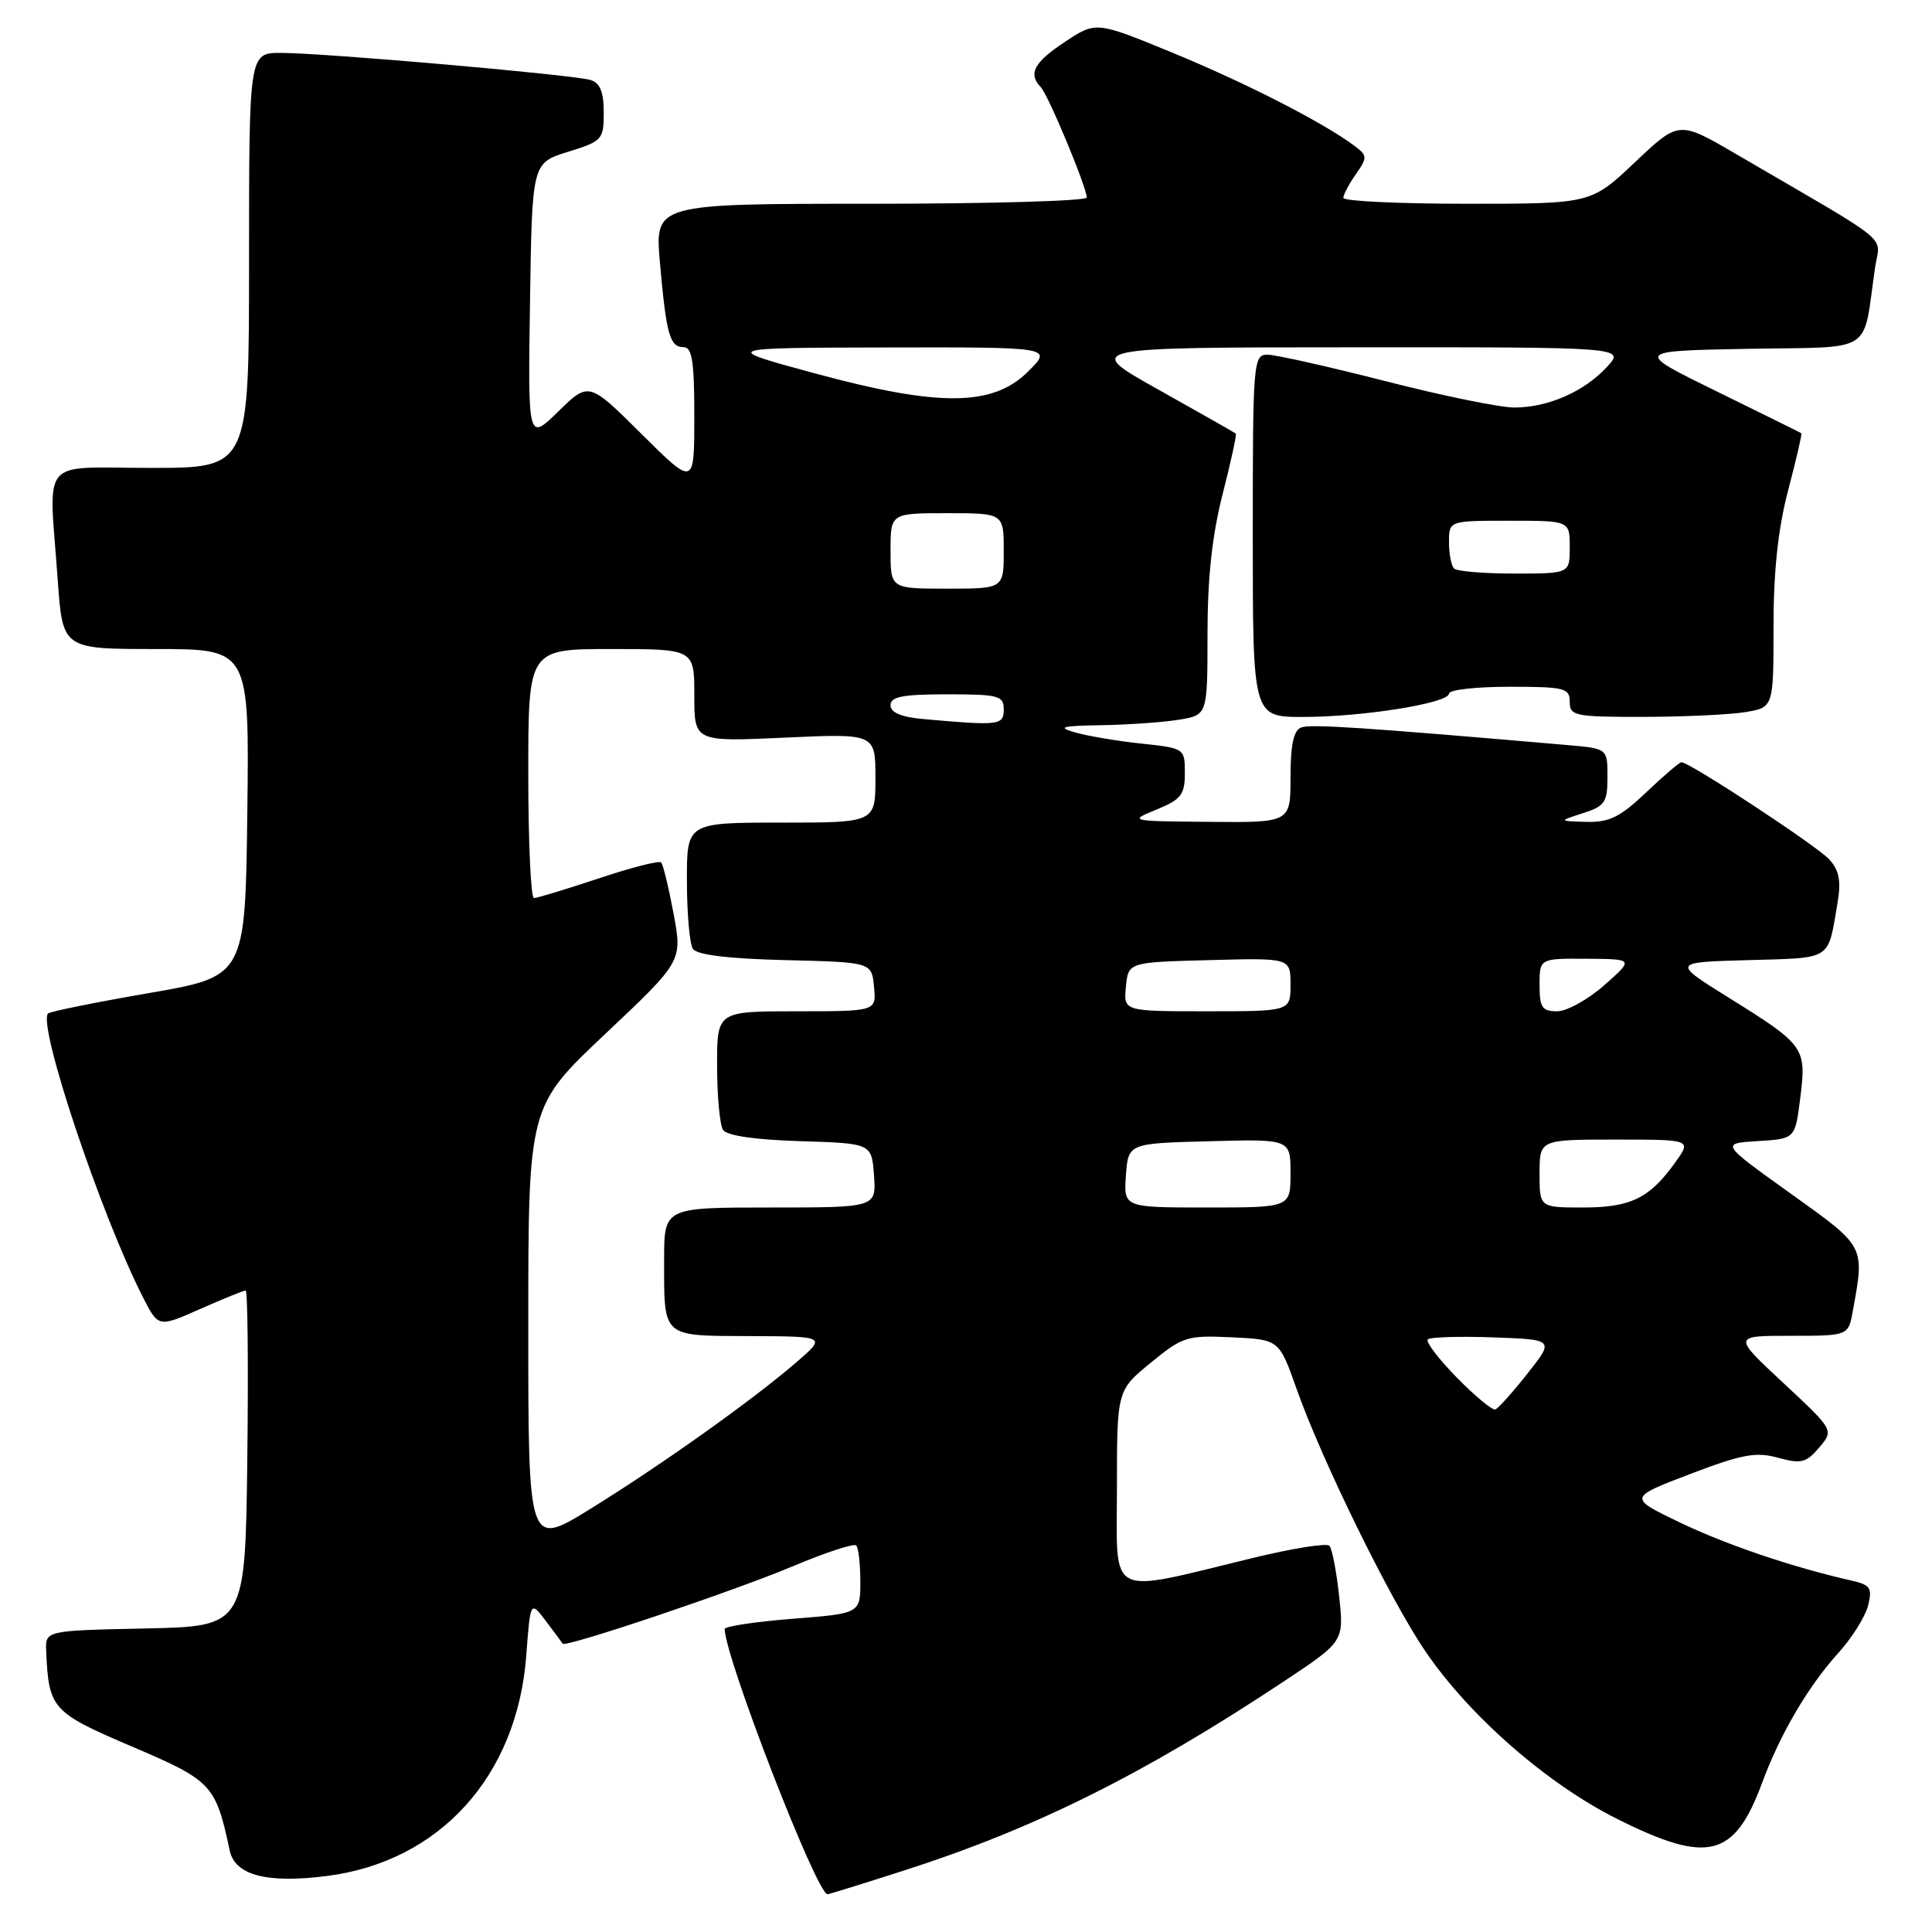 <?xml version="1.0" encoding="UTF-8" standalone="no"?>
<!DOCTYPE svg PUBLIC "-//W3C//DTD SVG 1.1//EN" "http://www.w3.org/Graphics/SVG/1.1/DTD/svg11.dtd" >
<svg xmlns="http://www.w3.org/2000/svg" xmlns:xlink="http://www.w3.org/1999/xlink" version="1.1" viewBox="0 0 256 256">
 <g >
 <path fill="currentColor"
d=" M 119.70 247.88 C 137.03 242.33 151.53 235.12 170.09 222.81 C 178.09 217.50 178.09 217.50 177.44 211.50 C 177.09 208.20 176.51 205.19 176.15 204.82 C 175.79 204.44 171.22 205.17 166.00 206.44 C 146.42 211.19 148.00 212.00 148.00 197.21 C 148.00 184.24 148.00 184.24 152.48 180.57 C 156.72 177.10 157.29 176.92 163.22 177.20 C 169.49 177.50 169.49 177.50 171.79 184.00 C 175.15 193.50 184.16 211.87 188.83 218.75 C 194.67 227.35 204.97 236.36 214.29 241.02 C 226.33 247.05 229.82 246.17 233.51 236.18 C 235.87 229.79 239.58 223.47 243.54 219.08 C 245.37 217.07 247.16 214.22 247.53 212.75 C 248.11 210.41 247.84 210.01 245.35 209.44 C 237.54 207.67 228.82 204.72 222.62 201.75 C 215.75 198.45 215.75 198.45 223.94 195.32 C 230.83 192.69 232.68 192.35 235.61 193.16 C 238.66 194.00 239.33 193.83 241.05 191.81 C 243.01 189.50 243.01 189.50 236.30 183.25 C 229.59 177.00 229.59 177.00 237.25 177.00 C 244.91 177.00 244.91 177.00 245.50 173.75 C 247.09 165.01 247.23 165.28 237.24 158.13 C 227.98 151.50 227.98 151.50 232.93 151.20 C 237.87 150.90 237.87 150.90 238.55 145.44 C 239.38 138.81 239.14 138.47 229.13 132.24 C 221.52 127.50 221.52 127.50 231.70 127.22 C 242.88 126.90 242.17 127.36 243.48 119.65 C 243.97 116.73 243.71 115.33 242.39 113.88 C 240.79 112.11 223.89 101.00 222.80 101.00 C 222.54 101.00 220.43 102.80 218.12 105.00 C 214.68 108.27 213.24 108.98 210.21 108.90 C 206.50 108.80 206.50 108.80 209.75 107.75 C 212.66 106.82 213.00 106.31 213.00 102.95 C 213.00 99.19 213.00 99.19 207.75 98.73 C 180.73 96.39 173.65 95.92 172.42 96.39 C 171.41 96.78 171.00 98.67 171.00 102.97 C 171.00 109.00 171.00 109.00 160.25 108.90 C 149.58 108.81 149.53 108.79 153.25 107.27 C 156.51 105.93 157.00 105.30 157.00 102.44 C 157.00 99.17 156.96 99.14 151.25 98.53 C 148.09 98.20 144.15 97.53 142.50 97.06 C 140.01 96.35 140.61 96.18 146.00 96.09 C 149.57 96.03 154.19 95.70 156.25 95.36 C 160.00 94.74 160.00 94.74 160.00 84.03 C 160.00 76.59 160.61 70.93 162.00 65.49 C 163.10 61.19 163.89 57.57 163.75 57.45 C 163.61 57.33 159.00 54.71 153.50 51.63 C 143.50 46.03 143.50 46.03 179.42 46.02 C 215.35 46.00 215.35 46.00 212.92 48.63 C 209.90 51.90 205.11 54.00 200.65 54.00 C 198.76 54.00 191.08 52.43 183.57 50.50 C 176.06 48.58 169.03 47.00 167.96 47.00 C 166.07 47.00 166.00 47.84 166.00 71.00 C 166.00 95.00 166.00 95.00 172.67 95.00 C 180.58 95.00 192.00 93.17 192.00 91.90 C 192.00 91.40 195.60 91.00 200.00 91.00 C 207.33 91.00 208.00 91.17 208.00 93.00 C 208.00 94.86 208.66 95.00 217.75 94.99 C 223.11 94.98 229.19 94.70 231.25 94.36 C 235.00 93.74 235.00 93.74 235.00 83.05 C 235.00 75.67 235.60 70.07 236.94 64.96 C 238.01 60.89 238.80 57.49 238.69 57.41 C 238.59 57.33 233.56 54.85 227.51 51.88 C 216.53 46.50 216.53 46.50 231.66 46.22 C 248.62 45.92 246.76 47.11 248.45 35.50 C 249.10 31.01 251.34 32.84 229.98 20.38 C 222.46 15.99 222.46 15.99 216.64 21.50 C 210.82 27.00 210.82 27.00 194.41 27.00 C 185.38 27.00 178.00 26.65 178.00 26.22 C 178.00 25.79 178.75 24.38 179.66 23.08 C 181.22 20.84 181.21 20.62 179.41 19.28 C 175.26 16.19 165.00 10.95 155.37 6.99 C 145.23 2.82 145.23 2.82 141.12 5.54 C 137.00 8.27 136.20 9.77 137.91 11.55 C 138.90 12.58 144.00 24.82 144.00 26.17 C 144.00 26.63 131.12 27.00 115.38 27.00 C 86.77 27.00 86.77 27.00 87.44 34.75 C 88.28 44.32 88.75 46.00 90.57 46.00 C 91.71 46.00 92.00 47.88 92.00 55.22 C 92.00 64.45 92.00 64.45 85.01 57.51 C 78.02 50.57 78.02 50.57 73.99 54.51 C 69.95 58.45 69.95 58.45 70.23 40.02 C 70.50 21.60 70.50 21.60 75.25 20.12 C 79.81 18.71 80.00 18.50 80.00 14.89 C 80.00 12.19 79.51 10.98 78.25 10.60 C 76.03 9.91 42.91 7.01 37.25 7.01 C 33.00 7.00 33.00 7.00 33.00 34.50 C 33.00 62.00 33.00 62.00 20.00 62.00 C 5.03 62.00 6.47 60.27 7.65 76.85 C 8.30 86.00 8.30 86.00 20.67 86.00 C 33.04 86.00 33.04 86.00 32.77 107.69 C 32.50 129.39 32.50 129.39 19.67 131.60 C 12.62 132.82 6.63 134.03 6.37 134.29 C 4.93 135.74 13.36 160.95 18.96 171.93 C 20.99 175.90 20.99 175.90 26.52 173.45 C 29.57 172.10 32.28 171.00 32.55 171.00 C 32.82 171.00 32.92 181.01 32.77 193.25 C 32.50 215.50 32.50 215.50 19.25 215.78 C 6.00 216.06 6.00 216.06 6.12 218.78 C 6.45 226.43 6.88 226.90 17.49 231.43 C 28.10 235.95 28.57 236.46 30.44 245.21 C 31.14 248.49 35.36 249.59 43.30 248.58 C 58.26 246.68 68.52 235.36 69.73 219.41 C 70.28 212.09 70.28 212.09 72.33 214.79 C 73.45 216.28 74.46 217.63 74.56 217.80 C 74.92 218.34 97.27 210.82 105.12 207.51 C 109.40 205.71 113.14 204.48 113.45 204.78 C 113.75 205.08 114.00 207.24 114.00 209.56 C 114.00 213.79 114.00 213.79 105.00 214.50 C 100.05 214.89 96.01 215.50 96.02 215.86 C 96.13 219.79 108.23 251.00 109.65 251.00 C 109.83 251.00 114.35 249.60 119.70 247.88 Z  M 70.00 175.82 C 70.00 146.62 70.00 146.62 80.21 136.99 C 90.42 127.36 90.42 127.36 89.25 121.05 C 88.60 117.58 87.86 114.53 87.60 114.27 C 87.34 114.01 83.61 114.96 79.31 116.40 C 75.01 117.83 71.16 119.00 70.75 119.00 C 70.34 119.00 70.00 111.58 70.00 102.50 C 70.00 86.00 70.00 86.00 81.00 86.00 C 92.00 86.00 92.00 86.00 92.00 92.15 C 92.00 98.29 92.00 98.29 104.00 97.74 C 116.00 97.19 116.00 97.19 116.00 103.09 C 116.00 109.00 116.00 109.00 103.50 109.00 C 91.00 109.00 91.00 109.00 91.02 116.75 C 91.02 121.01 91.38 125.05 91.80 125.72 C 92.32 126.52 96.41 127.03 104.04 127.22 C 115.50 127.50 115.50 127.50 115.81 130.75 C 116.13 134.00 116.13 134.00 105.56 134.00 C 95.00 134.00 95.00 134.00 95.02 141.25 C 95.02 145.24 95.38 149.04 95.80 149.71 C 96.29 150.48 100.01 151.02 106.03 151.21 C 115.50 151.50 115.50 151.50 115.81 155.75 C 116.11 160.00 116.11 160.00 102.06 160.00 C 88.00 160.00 88.00 160.00 88.00 166.92 C 88.00 177.34 87.61 176.99 99.36 177.04 C 109.50 177.08 109.50 177.08 105.50 180.53 C 99.70 185.53 87.75 194.04 78.25 199.92 C 70.00 205.02 70.00 205.02 70.00 175.82 Z  M 193.03 182.53 C 190.61 180.06 188.88 177.79 189.19 177.48 C 189.50 177.17 193.40 177.05 197.85 177.21 C 205.96 177.50 205.96 177.50 202.40 182.00 C 200.45 184.47 198.53 186.62 198.14 186.76 C 197.76 186.90 195.45 185.00 193.03 182.53 Z  M 149.19 155.75 C 149.50 151.50 149.50 151.50 160.25 151.22 C 171.00 150.93 171.00 150.93 171.00 155.47 C 171.00 160.00 171.00 160.00 159.94 160.00 C 148.89 160.00 148.89 160.00 149.19 155.75 Z  M 204.00 155.50 C 204.00 151.00 204.00 151.00 214.07 151.00 C 224.14 151.00 224.14 151.00 222.01 153.98 C 218.61 158.76 216.09 160.00 209.78 160.00 C 204.00 160.00 204.00 160.00 204.00 155.50 Z  M 149.19 130.75 C 149.50 127.50 149.50 127.50 160.25 127.22 C 171.00 126.93 171.00 126.93 171.00 130.47 C 171.00 134.00 171.00 134.00 159.94 134.00 C 148.87 134.00 148.87 134.00 149.19 130.75 Z  M 204.00 130.50 C 204.00 127.00 204.00 127.00 210.25 127.04 C 216.50 127.08 216.50 127.08 212.58 130.54 C 210.43 132.44 207.62 134.00 206.33 134.00 C 204.33 134.00 204.00 133.50 204.00 130.50 Z  M 122.25 95.27 C 119.39 95.01 118.00 94.41 118.00 93.44 C 118.00 92.31 119.63 92.00 125.50 92.00 C 132.33 92.00 133.00 92.18 133.00 94.00 C 133.00 96.12 132.42 96.18 122.25 95.27 Z  M 118.00 73.00 C 118.00 68.00 118.00 68.00 125.50 68.00 C 133.00 68.00 133.00 68.00 133.00 73.00 C 133.00 78.00 133.00 78.00 125.50 78.00 C 118.00 78.00 118.00 78.00 118.00 73.00 Z  M 192.67 75.33 C 192.30 74.97 192.00 73.39 192.00 71.83 C 192.00 69.00 192.00 69.00 200.00 69.00 C 208.00 69.00 208.00 69.00 208.00 72.50 C 208.00 76.00 208.00 76.00 200.67 76.00 C 196.63 76.00 193.03 75.70 192.67 75.33 Z  M 108.00 49.48 C 95.50 46.09 95.50 46.09 117.48 46.04 C 139.46 46.00 139.46 46.00 136.26 49.20 C 131.58 53.88 124.50 53.95 108.00 49.48 Z "/>
</g>
</svg>